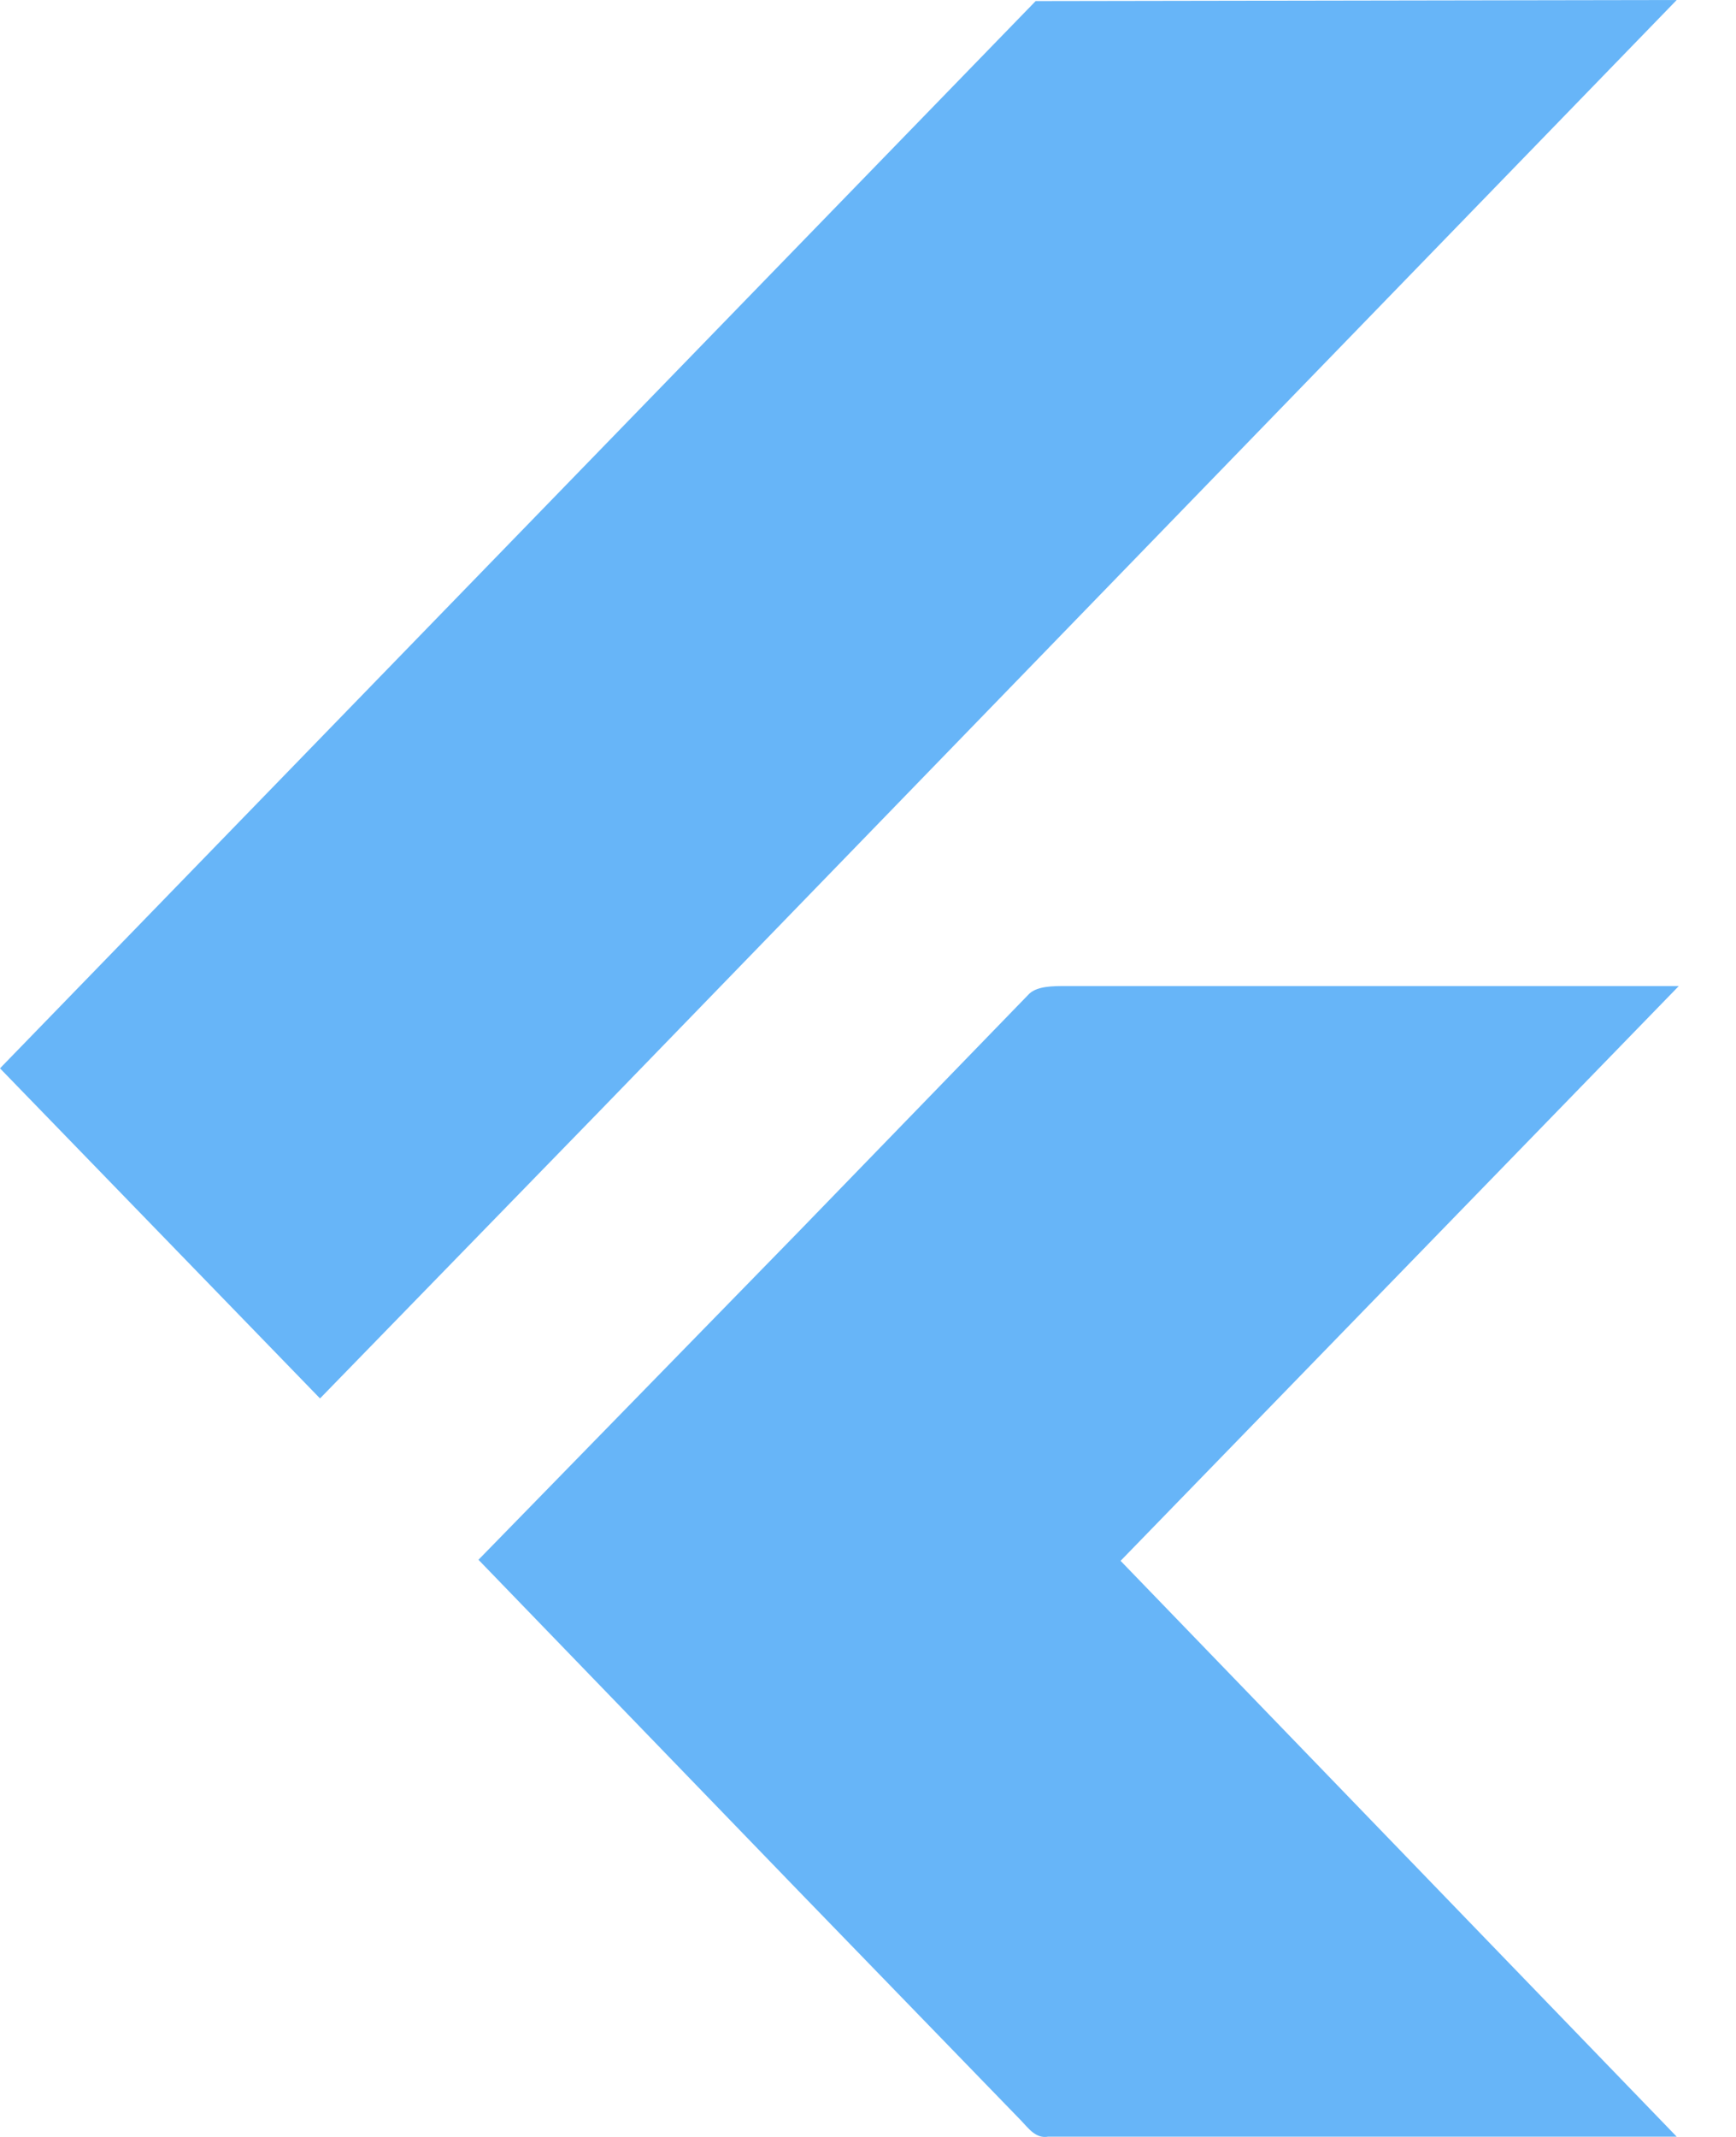 <svg width="26" height="32" viewBox="0 0 26 32" fill="none" xmlns="http://www.w3.org/2000/svg">
<path d="M15.511 0.016L0 15.998L4.793 20.941L8.996 16.622L25.112 0L15.511 0.016ZM16.783 23.373L25.143 14.766H15.945C15.774 14.766 15.542 14.766 15.418 14.878L11.959 18.446L7.166 23.357L11.959 28.316L15.294 31.756C15.402 31.868 15.511 32.028 15.697 31.996H25.112L16.783 23.373Z" fill="#67B5F8"/>
</svg>
